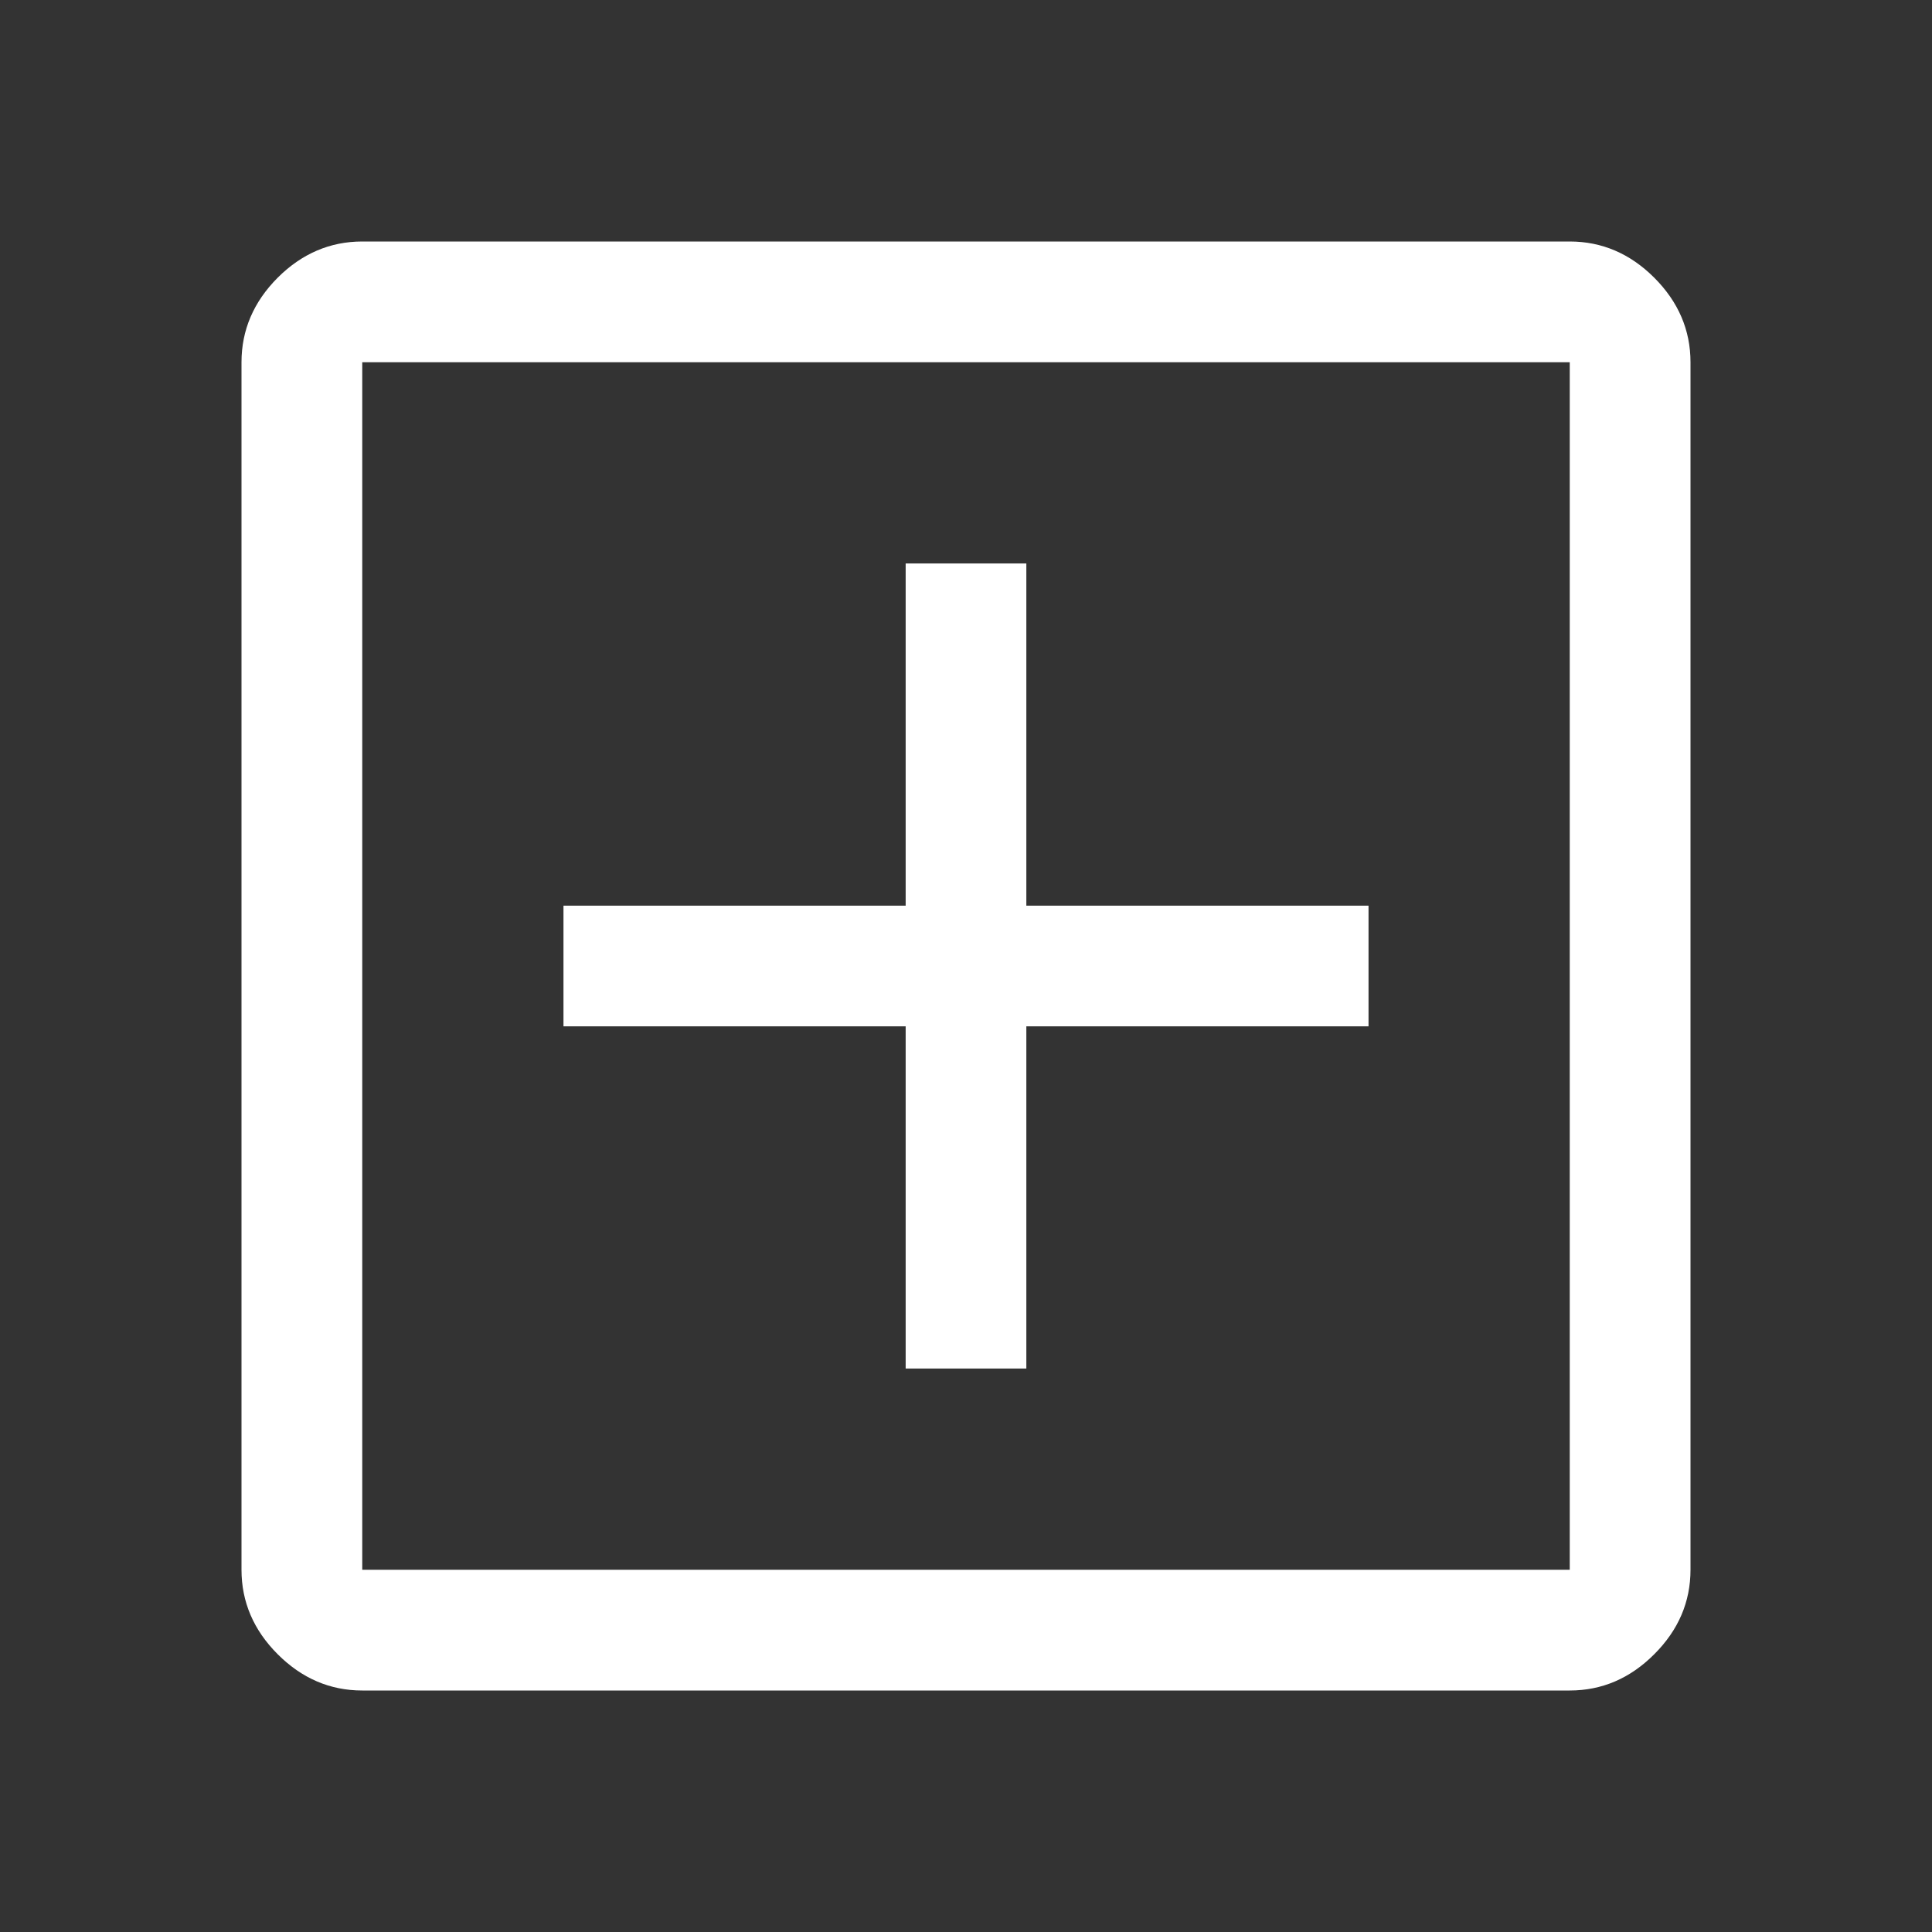 <svg width="26" height="26" viewBox="0 0 26 26" fill="none" xmlns="http://www.w3.org/2000/svg">
<rect x="0" y="0" width="26" height="26" fill="#333333" stroke="none"/>
<g id="add_box_FILL0_wght400_GRAD0_opsz48 1">
<path id="Vector" d="M12.188 18.417H13.812V13.812H18.417V12.188H13.812V7.583H12.188V12.188H7.583V13.812H12.188V18.417ZM4.875 22.75C4.442 22.75 4.062 22.587 3.737 22.262C3.413 21.938 3.25 21.558 3.25 21.125V4.875C3.25 4.442 3.413 4.062 3.737 3.737C4.062 3.413 4.442 3.25 4.875 3.25H21.125C21.558 3.25 21.938 3.413 22.262 3.737C22.587 4.062 22.75 4.442 22.75 4.875V21.125C22.75 21.558 22.587 21.938 22.262 22.262C21.938 22.587 21.558 22.75 21.125 22.75H4.875ZM4.875 21.125H21.125V4.875H4.875V21.125ZM4.875 4.875V21.125V4.875Z" fill="white"/>
</g>
</svg>
